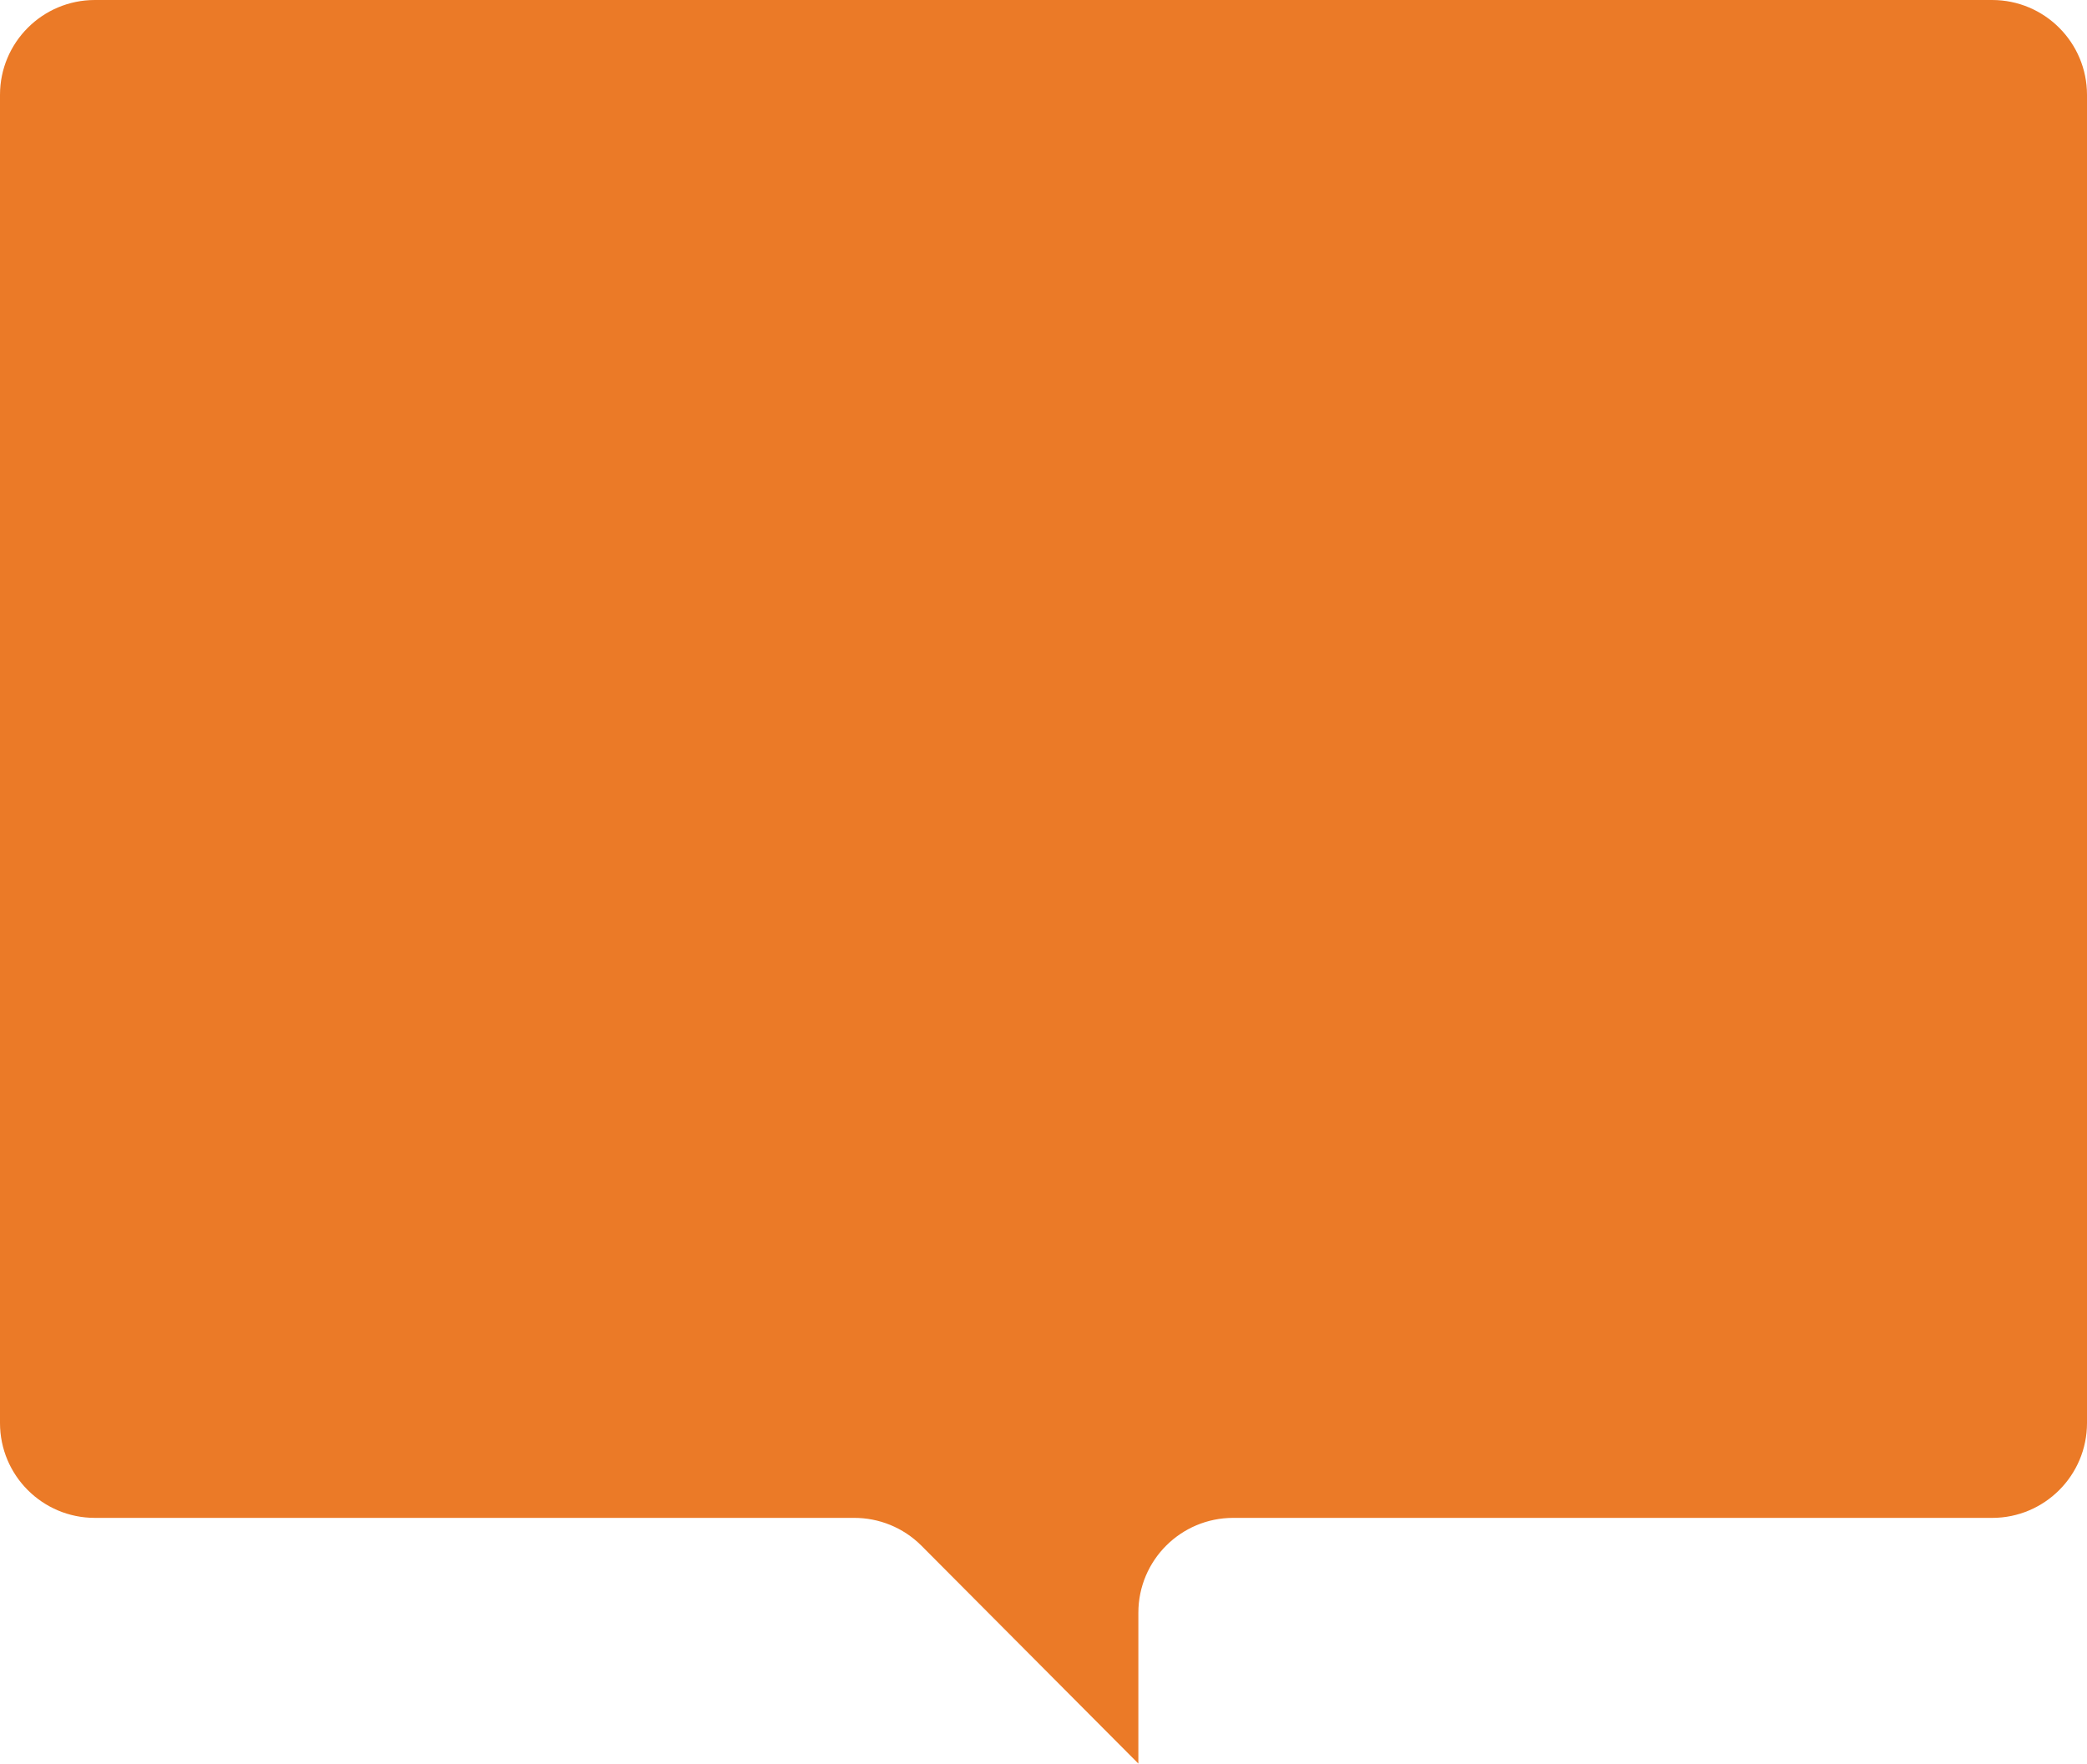 <svg version="1.1" id="图层_1" x="0px" y="0px" width="136.037px" height="114.952px" viewBox="0 0 136.037 114.952" enable-background="new 0 0 136.037 114.952" xml:space="preserve" xmlns="http://www.w3.org/2000/svg" xmlns:xlink="http://www.w3.org/1999/xlink" xmlns:xml="http://www.w3.org/XML/1998/namespace">
  <path fill="#EB7A27" d="M86.569,98.936h-6.184c-3.415,0-6.183,2.768-6.183,6.183v9.832l-14.16-14.222
	c-1.167-1.158-2.747-1.803-4.39-1.793h-6.183H37.101H6.183C2.768,98.936,0,96.168,0,92.753V6.184C0,2.769,2.768,0,6.183,0h123.67
	c3.415,0,6.184,2.769,6.184,6.184v86.569c0,3.415-2.768,6.184-6.184,6.184H98.936H86.569z" class="color c1"/>
</svg>